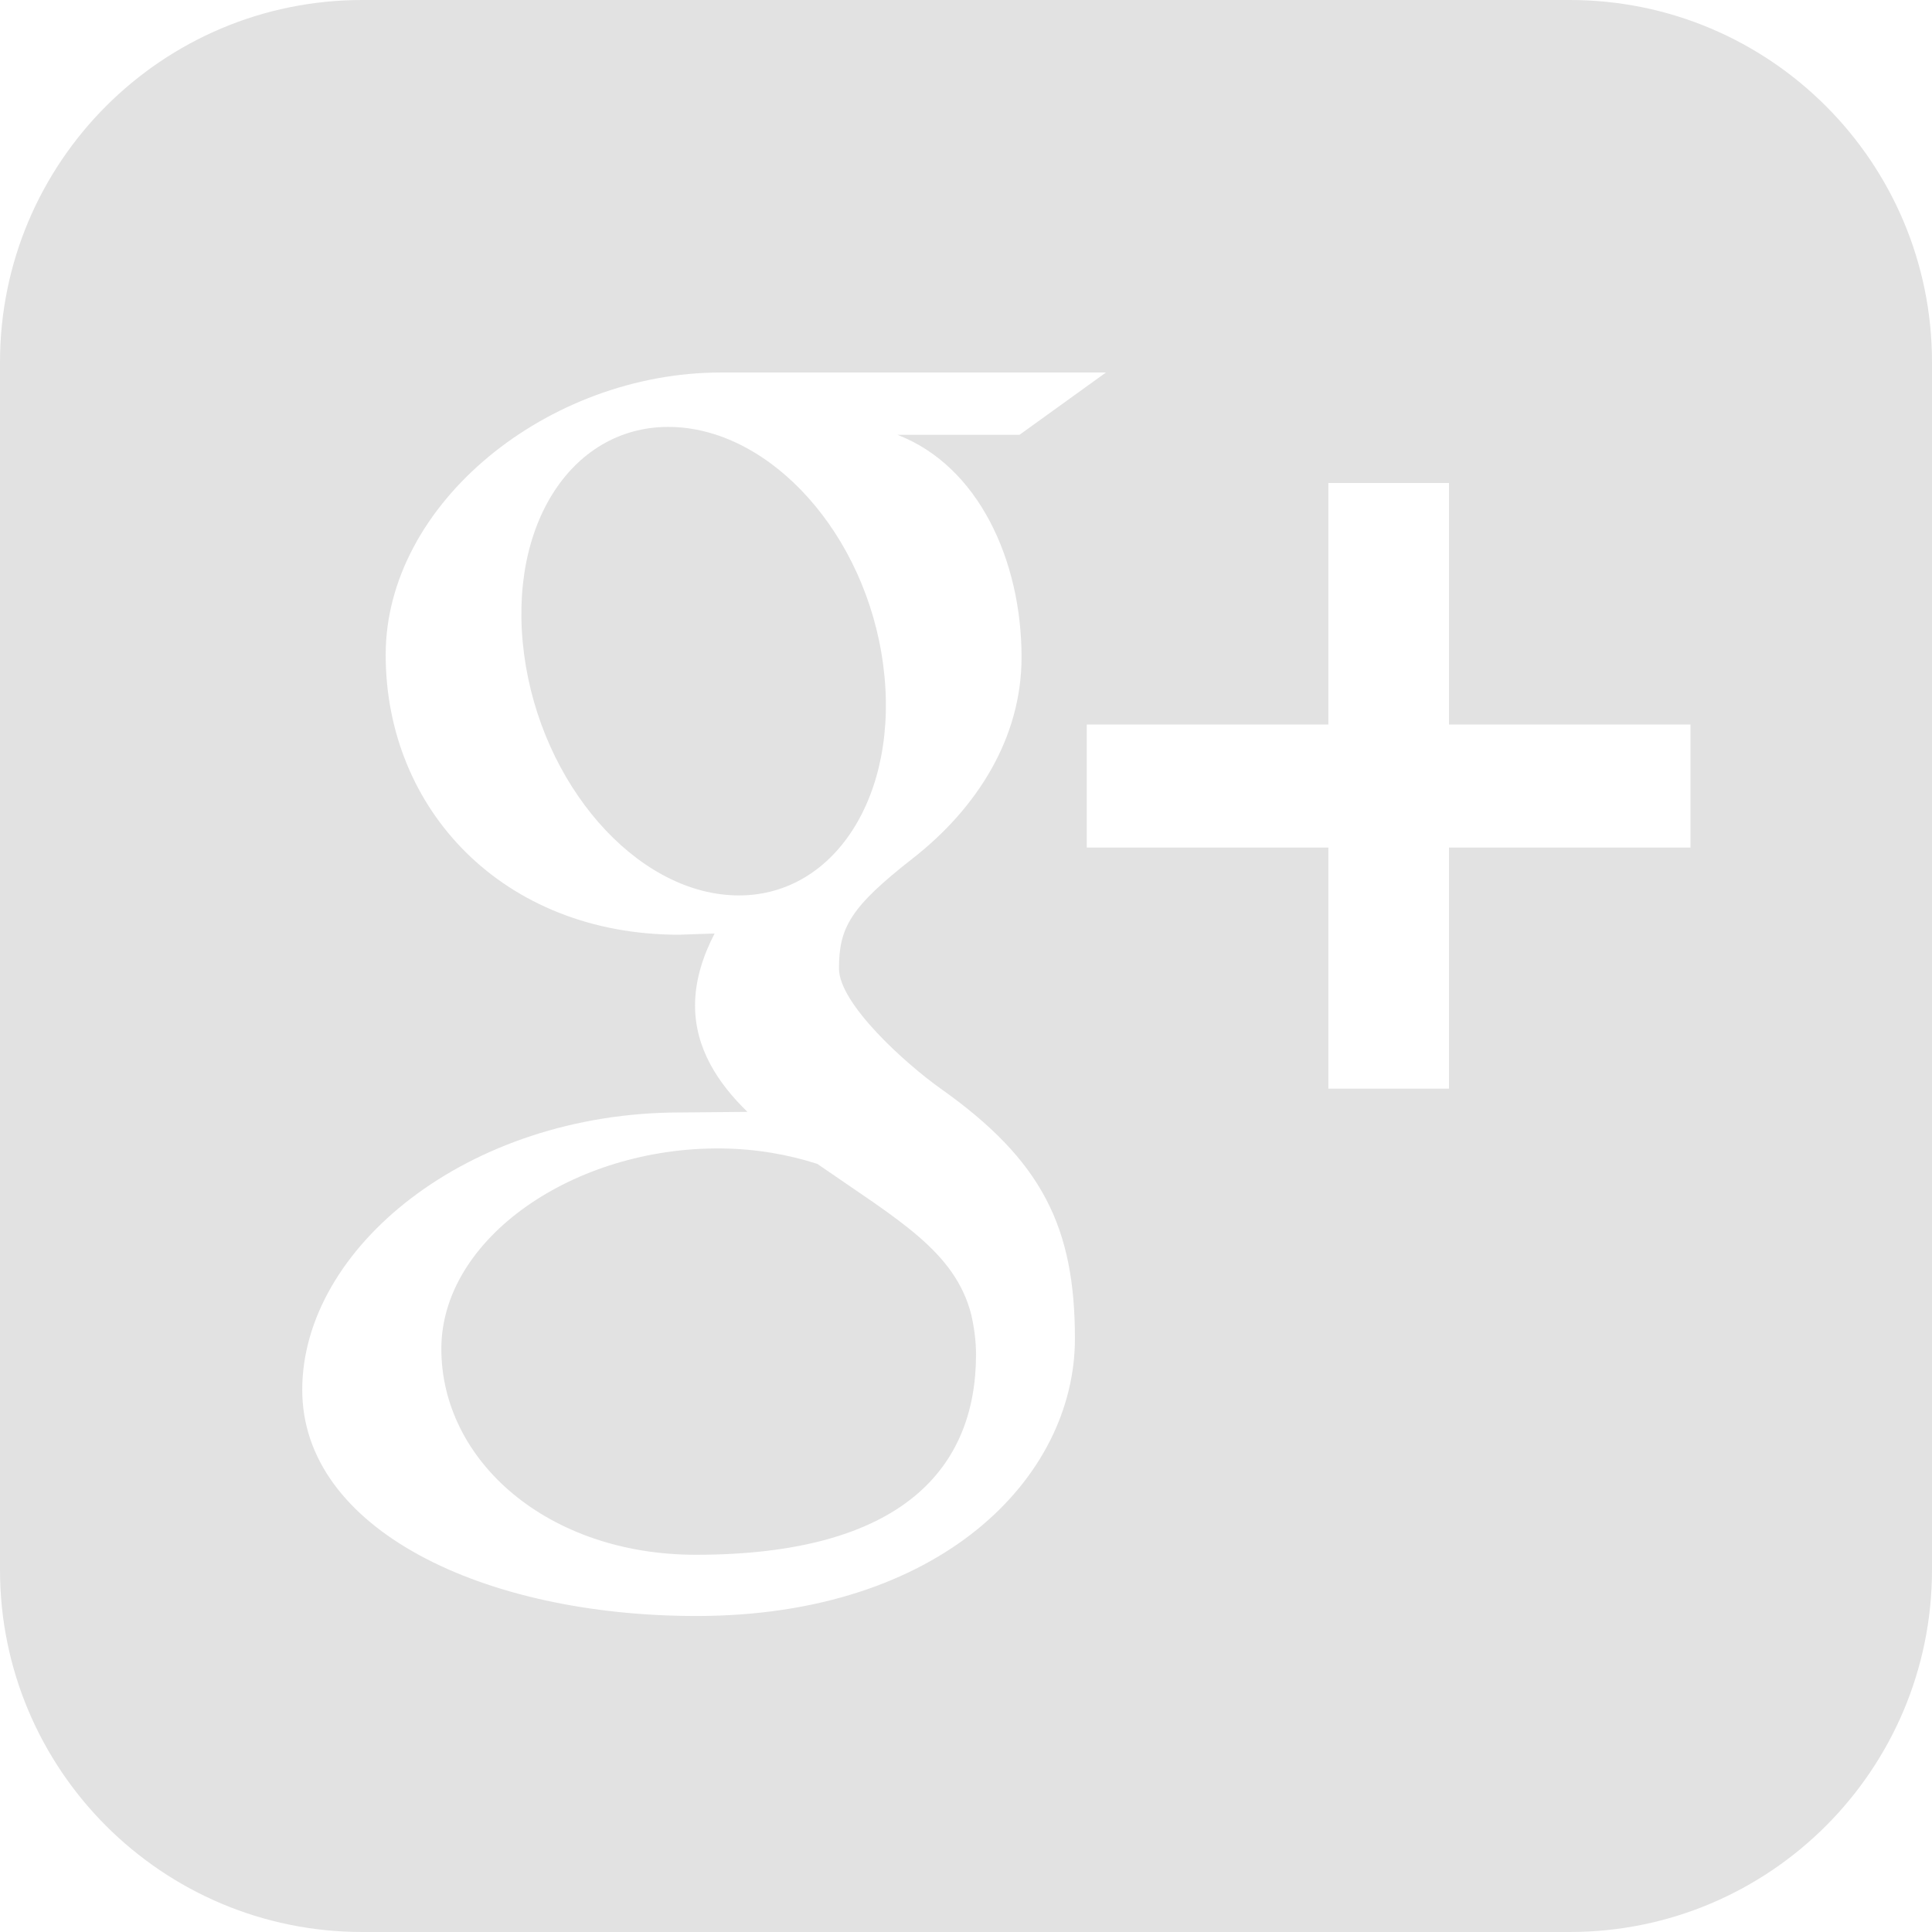 <?xml version="1.0" encoding="iso-8859-1"?>
<!-- Generator: Adobe Illustrator 19.0.0, SVG Export Plug-In . SVG Version: 6.00 Build 0)  -->
<svg xmlns="http://www.w3.org/2000/svg" xmlns:xlink="http://www.w3.org/1999/xlink" version="1.1" id="Capa_1" x="0px" y="0px" viewBox="0 0 486.392 486.392" style="enable-background:new 0 0 486.392 486.392;" xml:space="preserve" width="512px" height="512px">
<g>
	<g>
		<g>
			<g>
				<path d="M395.193,0H91.198C40.826,0,0,40.826,0,91.198v303.995c0,50.372,40.826,91.198,91.198,91.198      h303.995c50.372,0,91.198-40.827,91.198-91.198V91.198C486.392,40.826,445.565,0,395.193,0z M175.344,406.836      c-53.837,0-99.254-21.918-99.254-56.938c0-35.537,41.434-69.858,95.272-69.828l16.811-0.152      c-7.357-7.144-13.193-15.929-13.193-26.782c0-6.445,2.067-12.616,4.925-18.118l-8.968,0.304      c-44.231,0-73.84-31.463-73.84-70.466c0-38.151,40.887-71.074,84.359-71.074h96.974l-21.766,15.686h-30.734      c20.398,7.843,31.251,31.615,31.251,55.996c0,20.459-11.339,38.091-27.36,50.615c-15.656,12.251-18.604,17.358-18.604,27.755      c0,8.877,16.781,23.955,25.536,30.187c25.627,18.118,33.865,34.929,33.865,62.988      C270.616,372.029,236.721,406.836,175.344,406.836z M425.593,213.374h-60.799v60.708h-30.369v-60.708h-60.829v-30.977h60.829      v-60.799h30.369v60.799h60.799V213.374z" fill="#e2e2e2"/>
				<path d="M222.342,167.349c-4.317-32.771-28.059-59.097-53.017-59.857      c-24.958-0.73-41.708,24.35-37.391,57.181c4.317,32.801,28.059,60.009,53.047,60.738      C209.908,226.172,226.689,200.181,222.342,167.349z" fill="#e2e2e2"/>
				<path d="M205.774,293.021c-7.357-2.371-15.473-3.8-24.137-3.891      c-37.209-0.395-70.527,22.678-70.527,50.433c0,28.332,26.873,51.861,64.082,51.861c52.317,0,70.527-22.131,70.527-50.402      c0-3.405-0.456-6.749-1.186-10.001C240.46,314.969,225.959,307.035,205.774,293.021z" fill="#e2e2e2"/>
			</g>
		</g>
	</g>
	<g>
	</g>
	<g>
	</g>
	<g>
	</g>
	<g>
	</g>
	<g>
	</g>
	<g>
	</g>
	<g>
	</g>
	<g>
	</g>
	<g>
	</g>
	<g>
	</g>
	<g>
	</g>
	<g>
	</g>
	<g>
	</g>
	<g>
	</g>
	<g>
	</g>
</g>
<g>
</g>
<g>
</g>
<g>
</g>
<g>
</g>
<g>
</g>
<g>
</g>
<g>
</g>
<g>
</g>
<g>
</g>
<g>
</g>
<g>
</g>
<g>
</g>
<g>
</g>
<g>
</g>
<g>
</g>
</svg>
